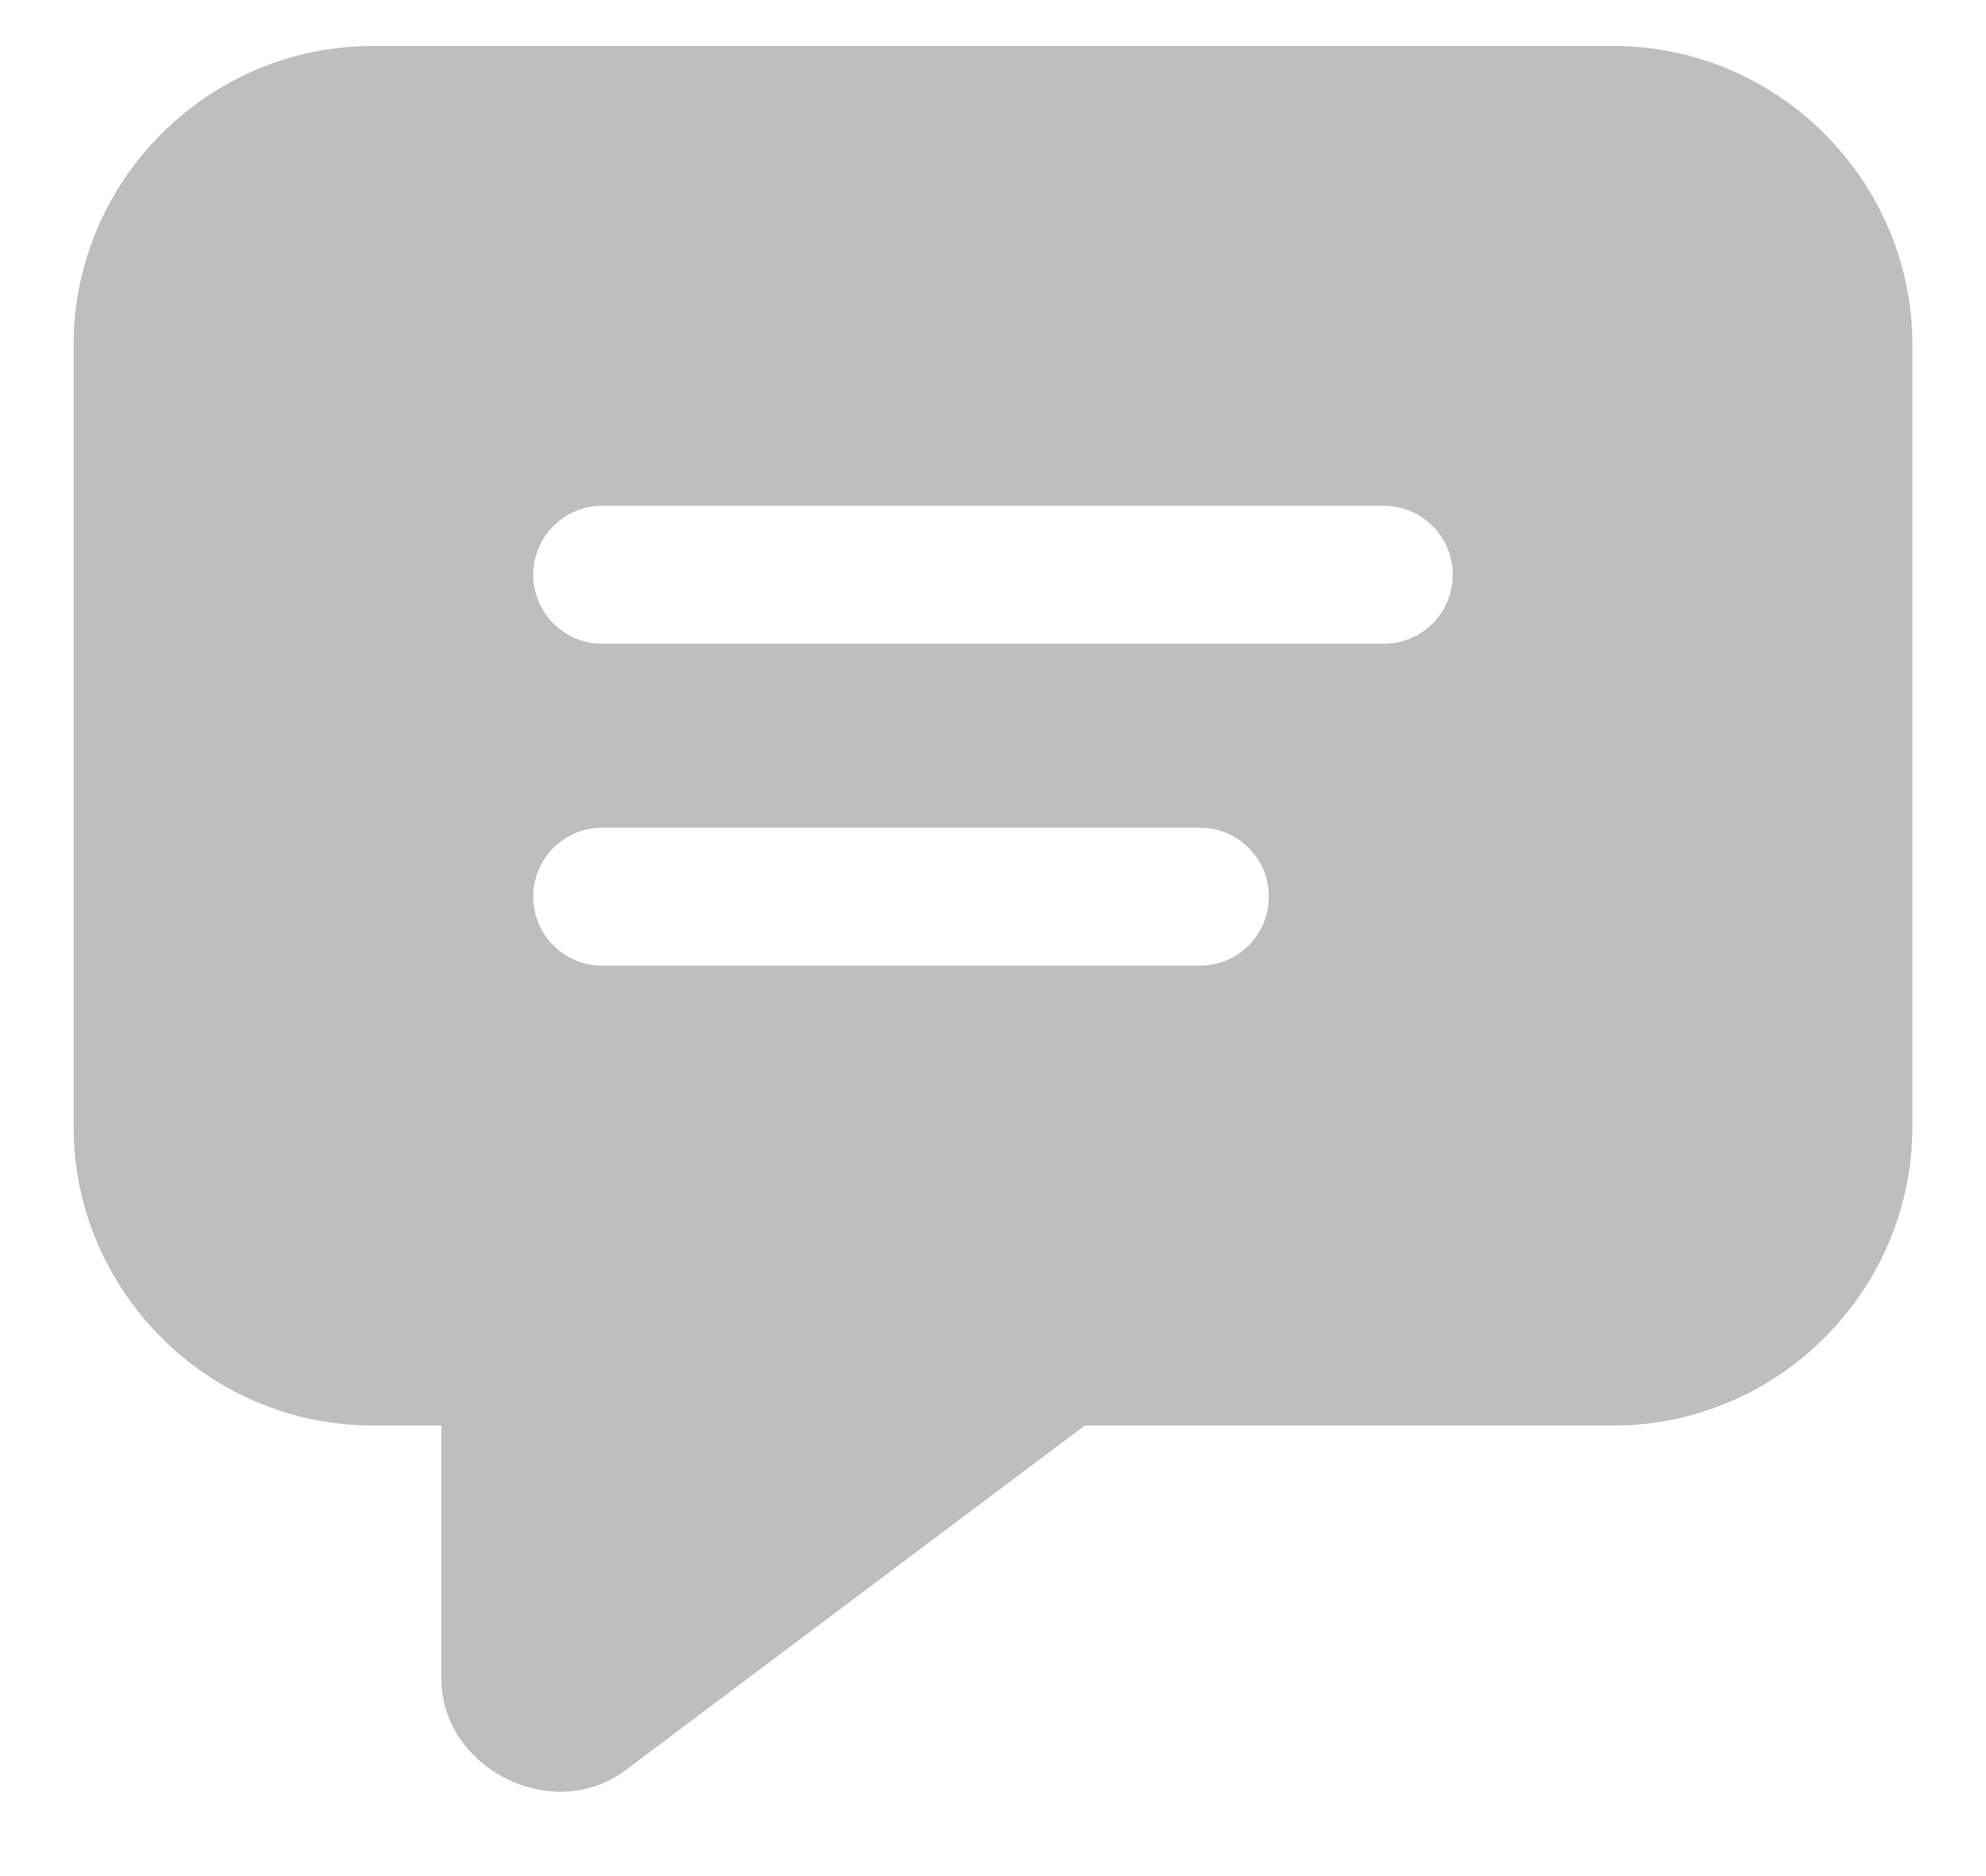 <svg width="18" height="17" viewBox="0 0 18 17" fill="none" xmlns="http://www.w3.org/2000/svg">
<path d="M3.375 0.417C1.887 0.417 0.667 1.637 0.667 3.125V10.208C0.667 11.697 1.887 12.917 3.375 12.917H4V15.208C4 16.028 5.011 16.533 5.667 16.042L9.833 12.917H14.625C16.113 12.917 17.333 11.697 17.333 10.208V3.125C17.333 1.637 16.113 0.417 14.625 0.417H3.375ZM5.458 4.583H12.542C12.888 4.583 13.167 4.863 13.167 5.208C13.167 5.554 12.888 5.833 12.542 5.833H5.458C5.113 5.833 4.833 5.554 4.833 5.208C4.833 4.863 5.113 4.583 5.458 4.583ZM5.458 7.5H10.875C11.221 7.5 11.5 7.779 11.5 8.125C11.5 8.471 11.221 8.75 10.875 8.75H5.458C5.113 8.75 4.833 8.471 4.833 8.125C4.833 7.779 5.113 7.5 5.458 7.5Z" fill="#BEBEBE"/>
</svg>
